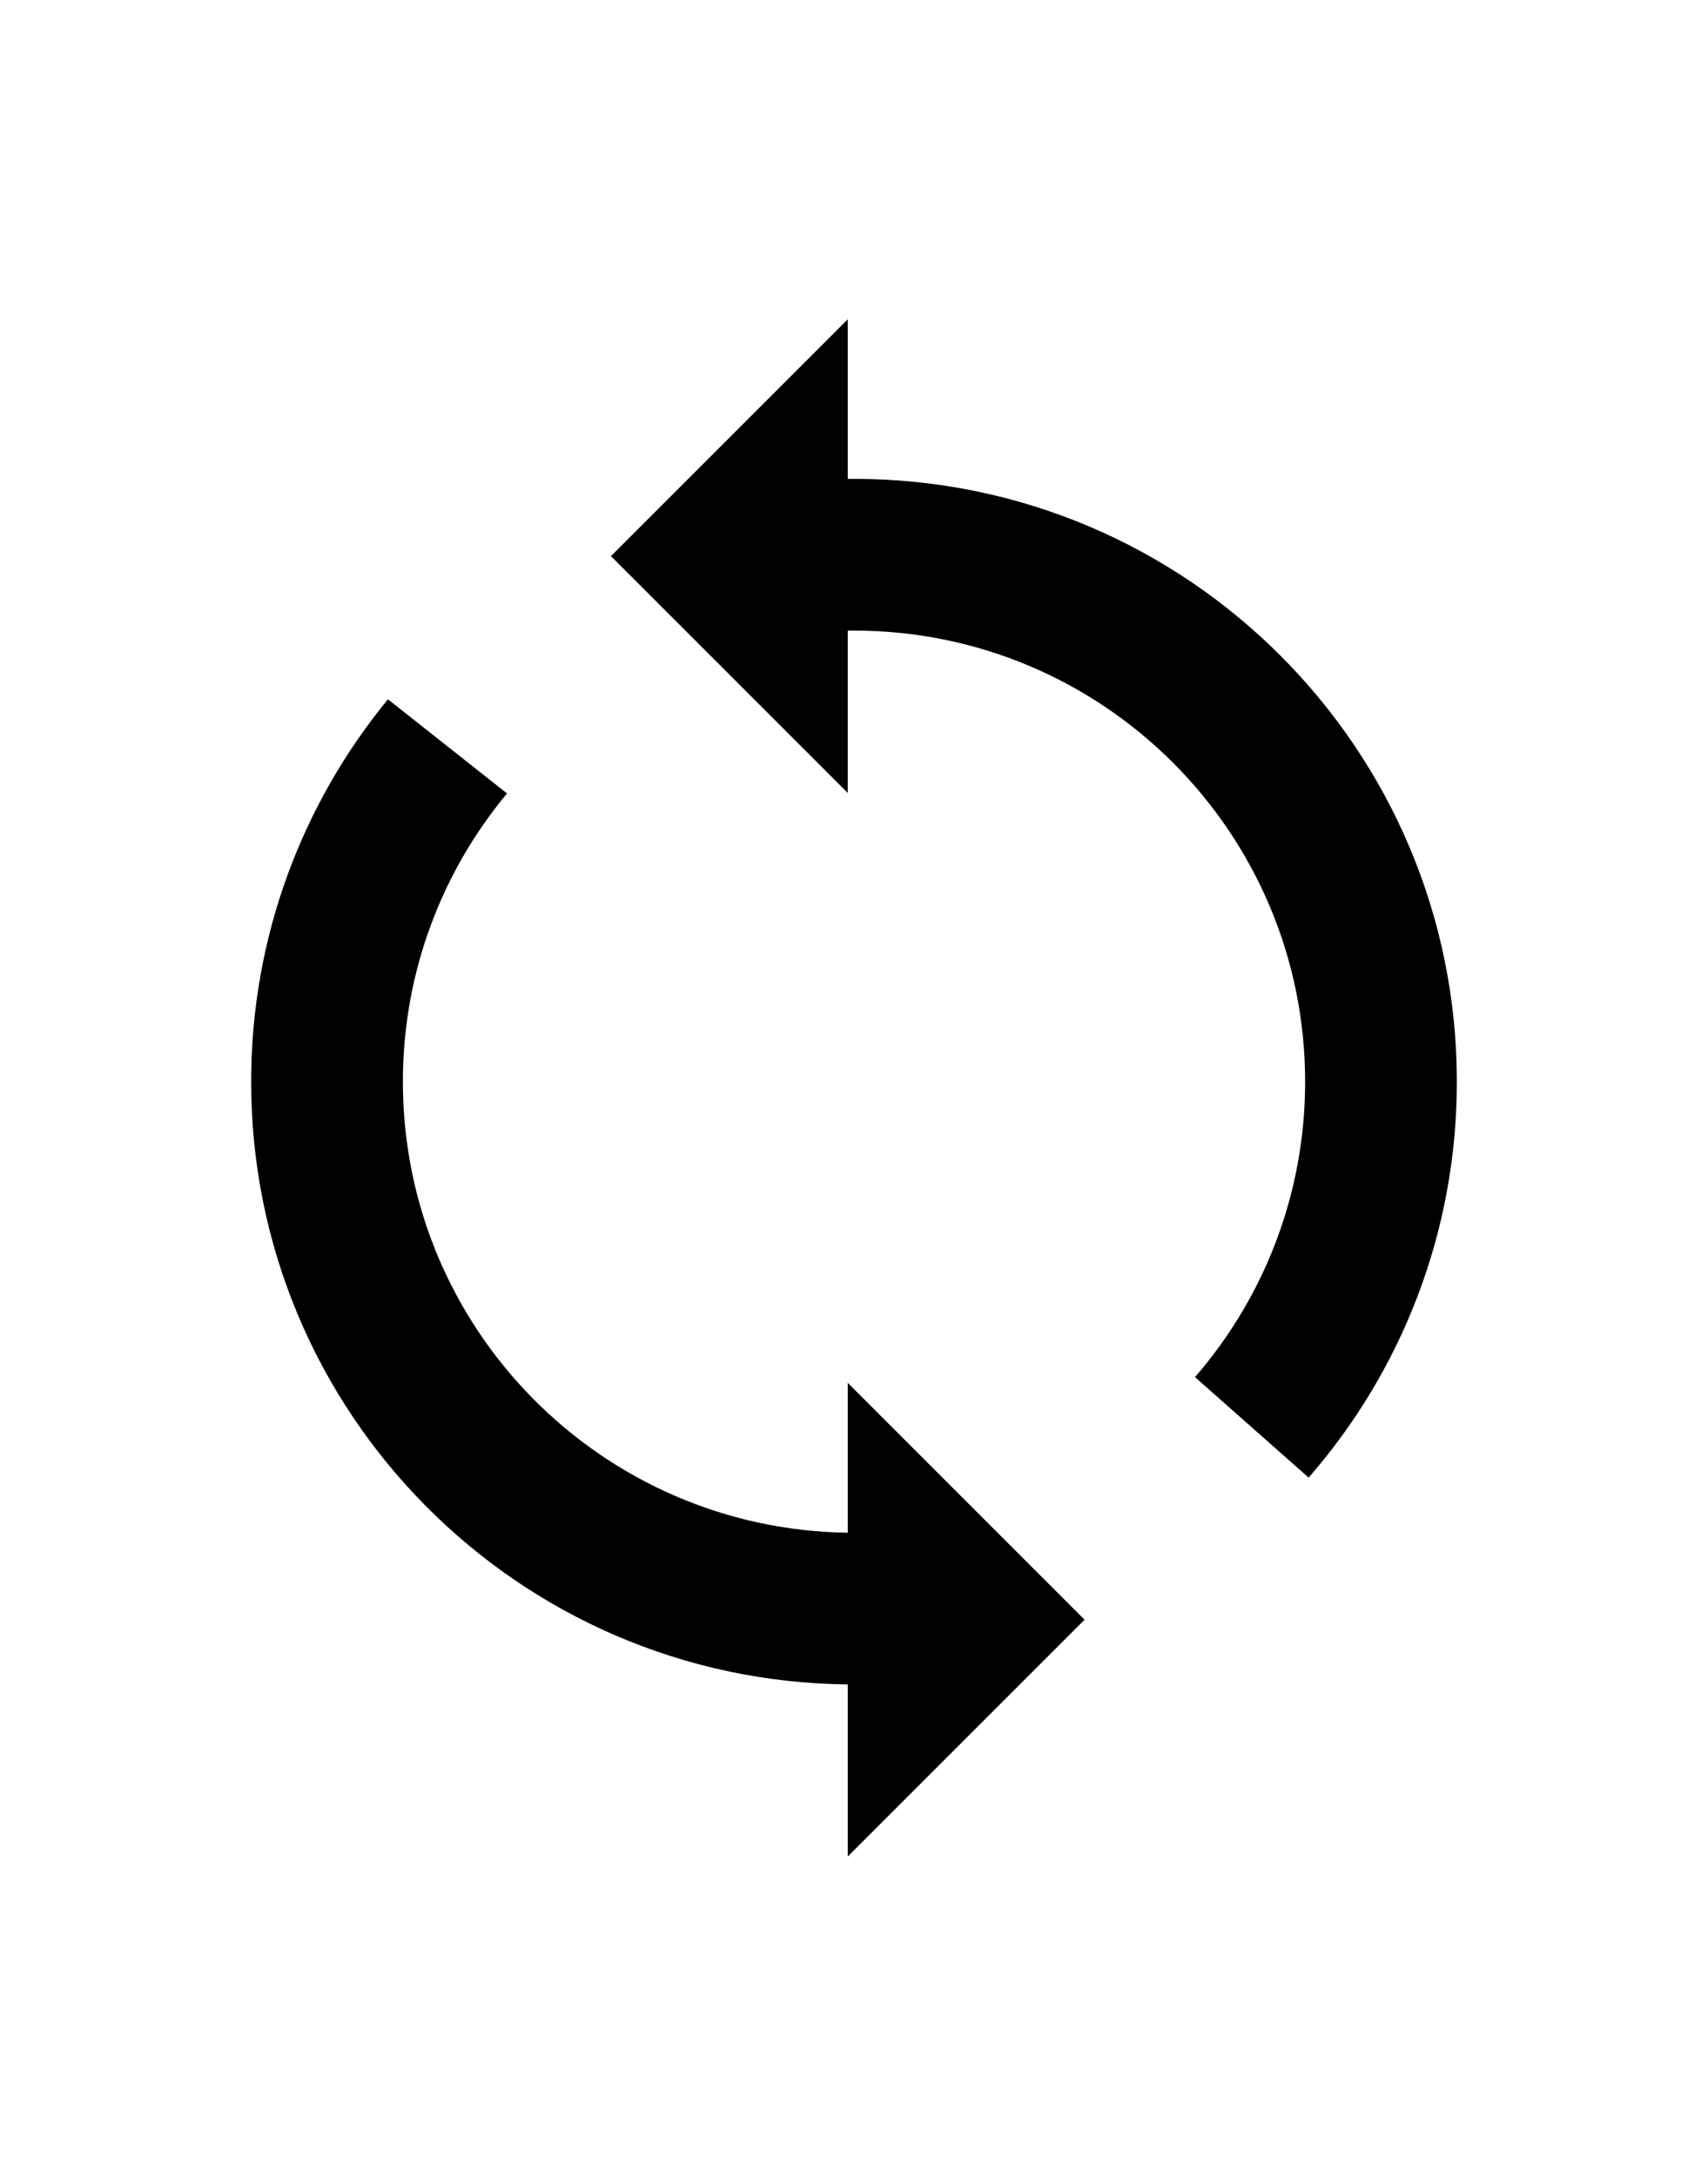 <?xml version="1.0" ?>
<svg xmlns="http://www.w3.org/2000/svg" xmlns:ev="http://www.w3.org/2001/xml-events" xmlns:xlink="http://www.w3.org/1999/xlink" baseProfile="full" enable-background="new 0 0 100 100" height="600px" version="1.1" viewBox="0 0 100 100" width="471px" x="0px" xml:space="preserve" y="0px">
	<defs/>
	<path d="M 49.634,76.043 C 35.217,75.846 23.588,64.104 23.588,49.639 C 23.588,43.22 25.878,37.337 29.685,32.76 L 22.714,27.249 C 17.709,33.342 14.704,41.139 14.704,49.639 C 14.704,69.01 30.309,84.729 49.634,84.925 L 49.634,95.0 L 63.5,81.135 L 49.634,67.268 L 49.634,76.043"/>
	<path d="M 50.0,14.342 C 49.878,14.342 49.756,14.345 49.634,14.347 L 49.634,5.0 L 35.768,18.867 L 49.634,32.733 L 49.634,23.23 C 49.756,23.228 49.878,23.225 50.0,23.225 C 64.588,23.225 76.413,35.051 76.413,49.638 C 76.413,56.253 73.981,62.299 69.964,66.933 L 76.618,72.817 C 82.022,66.616 85.296,58.509 85.296,49.638 C 85.296,30.146 69.493,14.342 50.0,14.342"/>
</svg>
